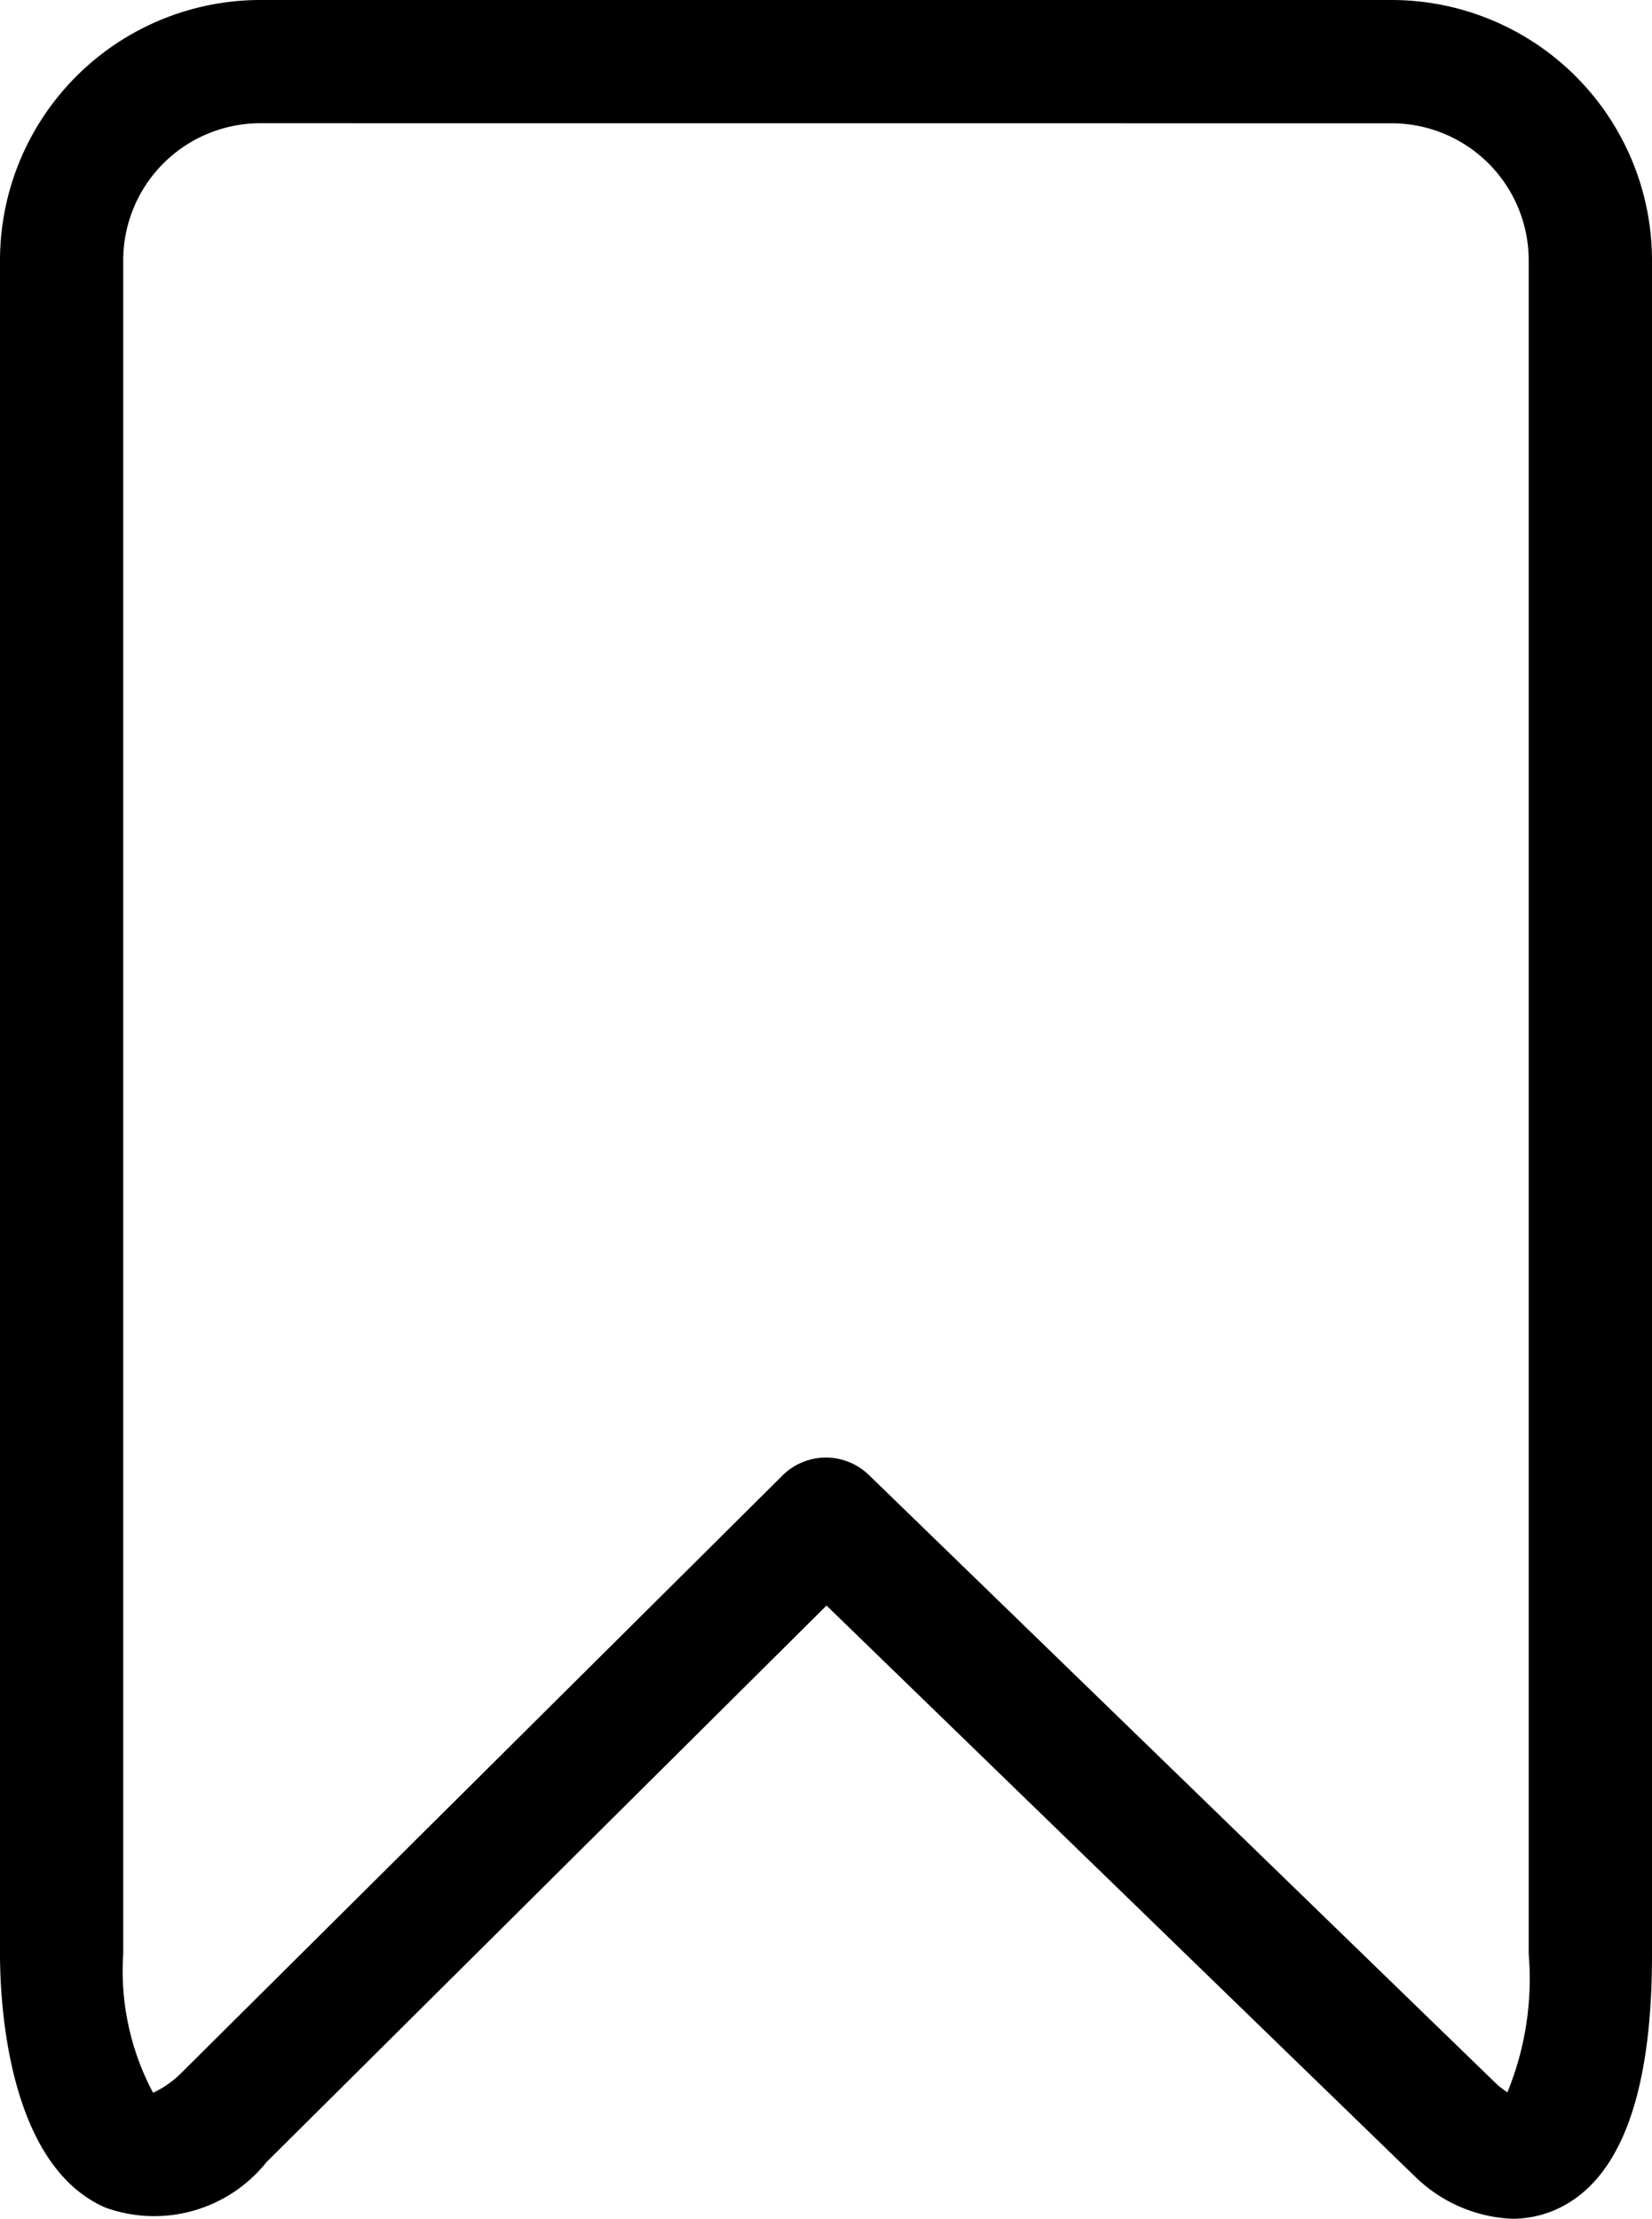 <svg id="Layer_1" data-name="Layer 1" xmlns="http://www.w3.org/2000/svg" width="26.06" height="35" viewBox="0 0 26.06 35">
  <path d="M28.327,35a2.327,2.327,0,0,1-1.539-.67q-.018-.016-.035-.033l-9.245-8.97L8.699,34.082l-.023.022a2.267,2.267,0,0,1-2.543.72c-1.543-.671-1.663-3.233-1.663-4.003V4.105A4.11,4.11,0,0,1,8.575,0H26.425a4.11,4.11,0,0,1,4.105,4.105V30.821C30.533,33.04,30.027,34.396,29.025,34.85A1.692,1.692,0,0,1,28.327,35ZM8.575,1.944A2.163,2.163,0,0,0,6.414,4.105V30.821a4.087,4.087,0,0,0,.471,2.192,1.561,1.561,0,0,0,.454-.322l9.475-9.416a.972.972,0,0,1,1.362-.008l9.911,9.616a1.387,1.387,0,0,0,.162.122,4.72,4.72,0,0,0,.336-2.182V4.105a2.163,2.163,0,0,0-2.16-2.16Z" transform="translate(-4.47)"/>
</svg>
